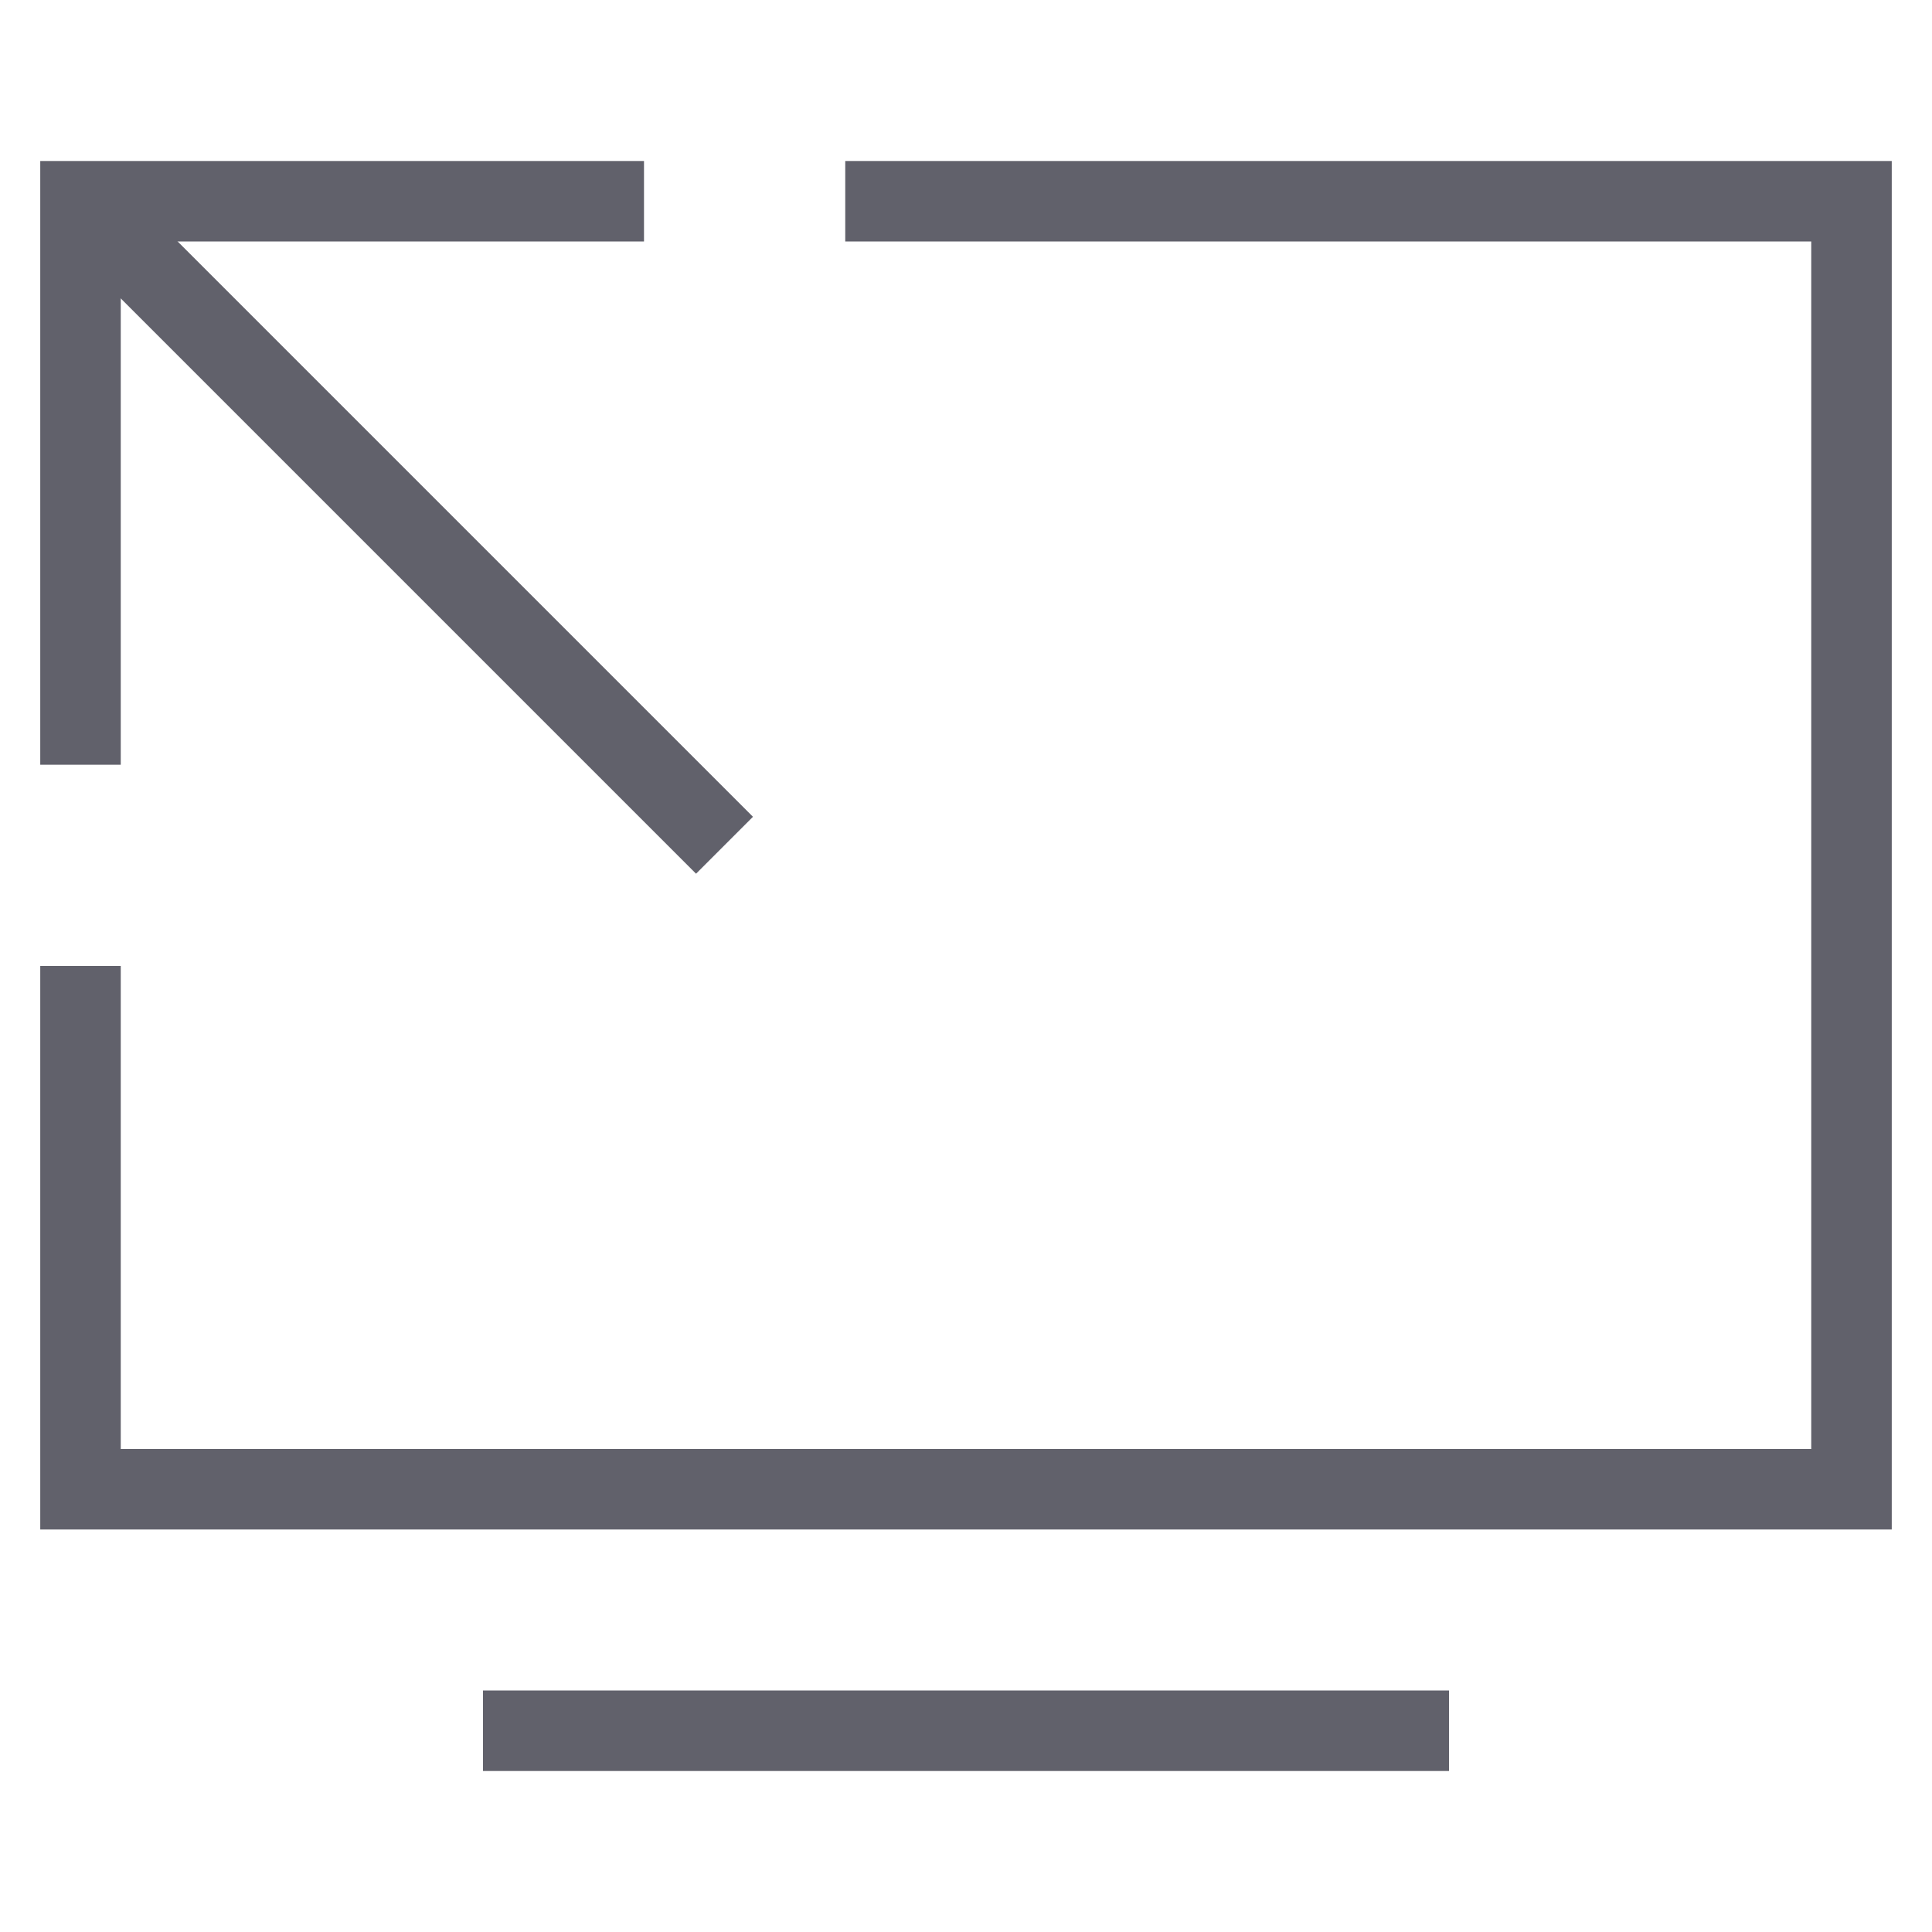 <svg xmlns="http://www.w3.org/2000/svg" height="24" width="24" viewBox="0 0 48 48"><line x1="2" y1="5" x2="18" y2="21" fill="none" stroke="#61616b" stroke-width="2" data-cap="butt" data-color="color-2"></line><polyline points="16 5 2 5 2 19" fill="none" stroke="#61616b" stroke-width="2" data-color="color-2"></polyline><line x1="36" y1="43" x2="12" y2="43" fill="none" stroke="#61616b" stroke-width="2" data-cap="butt"></line><polyline points="21 5 46 5 46 37 2 37 2 24" fill="none" stroke="#61616b" stroke-width="2" data-cap="butt"></polyline></svg>